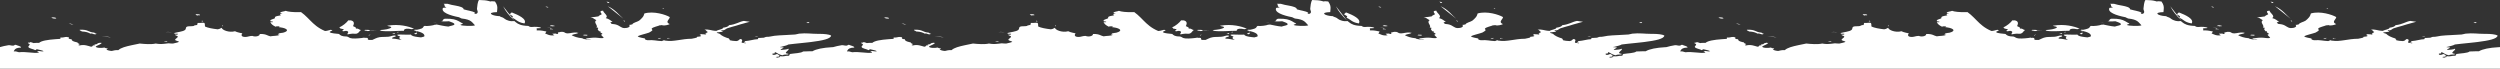 <?xml version="1.0" encoding="UTF-8"?>
<svg width="1600px" height="44px" viewBox="0 0 1600 44" version="1.1" xmlns="http://www.w3.org/2000/svg" xmlns:xlink="http://www.w3.org/1999/xlink">
    <rect x="0" y="0" width="1600" height="44" fill="#333333" stroke="none"/>
    <title>87DF9AB9-9A23-4A1A-8D7E-A39A29F2D0FA</title>
    <g id="Design" stroke="none" stroke-width="1" fill="none" fill-rule="evenodd">
        <g id="Homepage---V3" transform="translate(0, -843)" fill="#FFFFFF" fill-rule="nonzero">
            <g id="Hero" transform="translate(0, 160)">
                <path d="M1109.453,703.357 C1107.533,703.417 1107.917,702.905 1105.189,702.952 L1105.189,702.131 L1103.085,701.996 L1101.782,701.9 C1097.064,701.532 1093.023,700.946 1091.535,699.548 C1091.124,699.54 1090.677,699.545 1090.24,699.548 L1089.724,699.549 C1089.052,699.545 1088.454,699.519 1088.122,699.405 C1087.271,699.631 1086.867,700 1085.559,700.083 L1085.751,699.99 L1085.818,699.946 C1085.897,699.882 1085.864,699.831 1085.559,699.81 L1085.342,699.607 L1085.124,699.81 L1084.852,699.75 C1084.222,699.591 1084.329,699.437 1084.624,699.263 L1085.066,699.026 C1085.306,698.894 1085.524,698.749 1085.549,698.583 C1085.642,698.048 1084.532,697.44 1084.698,696.952 C1085.072,695.881 1087.852,695.726 1088.962,694.917 C1089.844,694.952 1089.367,695.429 1090.238,695.464 C1091.774,695.095 1093.579,694.81 1094.503,694.238 C1093.175,693.774 1092.116,694.548 1090.238,694.369 C1090.436,693.857 1092.023,693.798 1091.1,693.286 C1088.257,692.75 1082.893,694.095 1078.722,693.56 C1078.282,693.609 1077.996,693.708 1077.72,693.809 L1077.512,693.885 C1077.056,694.048 1076.529,694.188 1075.309,694.107 L1075.606,694.674 L1075.708,694.854 C1076.22,695.72 1077.049,696.476 1080.009,696.56 C1080.048,697.09 1079.36,697.388 1078.548,697.647 L1077.862,697.856 C1077.39,697.999 1076.931,698.147 1076.595,698.333 C1075.496,698.321 1075.983,697.798 1074.884,697.786 C1073.535,697.762 1073.462,698.143 1071.896,698.06 C1069.852,697.738 1068.13,697.321 1066.542,696.857 L1066.542,696.835 L1065.626,696.789 C1060.009,696.466 1055.668,695.633 1053.231,694.19 C1050.762,694.298 1049.579,694 1047.255,694.06 C1046.104,692.976 1041.725,692.917 1038.717,692.429 L1038.935,692.226 L1038.291,692.155 C1039.225,691.869 1038.084,691.762 1038.291,691.333 C1035.864,691.464 1034.836,690.595 1032.741,691.06 L1032.533,690.857 L1032.315,690.655 C1032.844,690.214 1030.935,690.548 1031.465,690.107 C1030.61,690.088 1030.273,690.229 1029.981,690.39 L1029.763,690.512 C1030.583,690.571 1030.842,690.81 1031.9,690.786 L1031.693,690.988 L1032.326,691.06 L1032.075,691.372 L1031.845,691.644 C1031.542,691.983 1031.226,692.226 1030.624,692.417 C1029.69,692.298 1029.67,691.905 1028.487,691.869 C1027.398,691.893 1027.636,692.333 1027.636,692.69 C1030.054,692.69 1028.58,693.31 1029.338,693.643 C1031.257,692.952 1031.236,692.179 1034.038,691.607 C1034.598,692.024 1035.957,692.179 1037.876,692.155 L1037.658,692.357 L1037.876,692.56 C1033.654,692.964 1038.976,694.845 1037.876,695.821 C1036.994,695.286 1034.805,695.167 1032.751,695 C1033.042,695.679 1034.38,696.024 1034.888,696.631 C1034.121,696.607 1033.986,696.798 1033.176,696.762 L1032.751,696.69 C1032.73,696.786 1032.637,696.869 1032.544,696.964 L1033.187,697.036 C1034.816,697.512 1036.86,697.857 1037.876,698.536 C1039.147,698.697 1040.511,698.85 1041.926,699 L1046.997,699.524 L1050.581,699.91 L1052.498,700.137 C1059.311,700.979 1065.038,702.118 1065.183,704.25 C1063.705,705.092 1060.75,705.301 1057.797,705.33 L1056.644,705.333 C1052.629,705.31 1049.392,705.964 1044.703,705.464 C1043.946,705.381 1043.105,705 1042.14,704.917 C1037.762,704.548 1032.793,704.548 1028.912,704.095 C1026.92,703.869 1025.686,703.321 1023.787,703.417 C1022.947,703.321 1022.822,703 1022.086,702.869 C1020.706,702.905 1020.28,702.631 1018.672,702.738 C1018.102,702.44 1018.88,702.333 1018.247,701.917 C1015.643,701.833 1013.433,700.94 1010.134,700.69 C1009.905,700.452 1009.916,700.131 1009.283,700.012 C1008.972,699.548 1011.016,699.845 1010.569,699.333 C1009.895,699.179 1009.044,699.702 1008.007,699.607 C1007.654,700.667 1009.283,701.536 1007.156,702.06 C1006.015,701.702 1006.285,700.893 1004.593,700.702 C1002.685,700.726 1001.502,700.988 1000.329,701.25 C1000.63,701.75 999.603,701.833 999.904,702.333 C997.227,703.107 995.132,704.071 993.928,705.321 C993.801,705.42 993.53,705.51 993.23,705.597 L992.503,705.805 L992.33,705.862 C991.983,705.988 991.826,706.12 992.216,706.274 C993.233,706.452 994.634,706.5 995.63,706.679 C996.106,706.859 995.856,706.964 995.521,707.067 L995.277,707.141 C994.914,707.255 994.626,707.388 995.204,707.631 C995.432,707.845 995.65,707.643 995.63,707.5 C997.528,707.726 997.476,708.417 998.618,708.857 C1000.319,709.512 1002.539,709.964 1004.593,710.619 L1005.66,710.96 L1007.05,711.387 C1008.968,711.964 1011.115,712.565 1013.122,713.071 C1012.022,713.31 1010.393,713.381 1009.283,713.619 C1006.212,713.048 1004.386,711.393 999.894,710.893 C999.489,710.071 998.13,709.56 996.055,709.262 C996.006,708.685 995.119,708.372 994.134,708.089 L993.343,707.865 C992.72,707.685 992.137,707.492 991.78,707.226 C988.419,707.31 986.282,708.619 984.103,707.905 C985.556,707.81 984.933,707.107 986.24,706.548 C986.137,706.06 984.082,705.702 984.964,705.321 L985.607,705.393 L984.321,704.714 L984.539,704.917 C983.989,705.107 982.516,705 981.976,705.19 L981.675,704.964 L981.115,704.786 C981.042,704.452 981.779,704.369 981.966,704.107 C982.07,703.571 980.378,703.619 979.403,703.429 C979.508,702.935 978.698,702.738 977.779,702.575 L977.43,702.515 C976.905,702.426 976.377,702.337 975.99,702.202 C969.423,702.19 964.484,700.155 959.348,700.976 L958.705,701.048 L958.487,701.25 C958.052,701.229 957.814,701.145 957.623,701.046 L957.368,700.903 C957.219,700.821 957.053,700.745 956.786,700.702 C953.134,700.845 951.806,701.548 947.822,701.25 L947.51,701.306 L947.214,701.368 C946.402,701.55 945.841,701.813 946.11,702.333 L945.678,702.447 L945.09,702.579 L943.867,702.826 C942.733,703.061 941.706,703.328 941.421,703.833 C943.07,704.667 946.38,705.321 948.673,706.143 C949.046,706.274 950.592,707.262 950.81,707.643 C950.966,707.917 950.094,708.369 950.385,708.726 C950.798,709.222 951.797,709.601 952.903,709.951 L954.643,710.487 L955.084,710.631 L955.292,710.774 C955.987,710.786 956.651,710.833 957.004,710.976 L957.222,710.774 C958.477,710.5 961.008,711.012 961.911,711.595 C959.88,712.415 960.345,713.374 961.006,714.312 L961.434,714.909 C961.717,715.316 961.941,715.712 961.911,716.083 C959.317,717.595 951.733,720.107 945.695,718.393 C945.467,717.56 945.145,716.607 944.419,715.81 C943.786,715.107 943.008,714.262 942.292,713.774 C941.109,712.964 938.235,712.429 938.028,711.464 L937.745,711.388 L937.339,711.266 C936.972,711.16 936.561,711.067 935.891,711.06 C937.167,709.893 935.019,708.964 932.903,709.024 C930.651,709.083 929.967,710.643 927.352,711.333 C926.066,711.679 925.122,711.512 924.364,711.881 C924.499,712.19 924.292,712.405 923.939,712.56 C923.565,713 925.35,712.75 925.215,713.107 C923.908,713.917 923.14,714.893 920.951,715.417 C923.047,716.869 919.488,718.607 919.239,720.179 C917.278,720.114 917.428,719.424 917.823,718.805 L917.914,718.669 L918.235,718.23 C918.35,718.068 918.423,717.94 918.388,717.869 C917.372,717.226 916.697,717.19 916.261,716.512 C914.435,716.298 913.18,715.893 911.136,716.107 C912.147,715.849 912.765,715.47 913.334,715.076 L913.709,714.812 C914.085,714.547 914.473,714.286 914.975,714.06 C912.692,712.702 916.355,710.69 914.975,709.298 C917.091,709.5 915.629,708.524 915.826,708.214 L916.118,707.743 C916.279,707.488 916.465,707.217 916.676,706.988 C916.697,706.964 917.506,707.012 917.527,706.988 C917.724,706.786 917.413,706.524 917.527,706.31 C917.693,706 918.876,705.679 918.803,705.226 C918.793,705.143 917.953,704.821 917.953,704.821 C918.098,704.464 918.406,704.143 918.737,703.833 L919.135,703.466 C919.331,703.284 919.514,703.102 919.654,702.917 C919.201,702.502 918.262,702.518 917.184,702.63 L915.636,702.812 C915.113,702.871 914.594,702.917 914.114,702.917 C911.8,702.917 910.099,702.548 908.138,702.369 L908.38,702.234 L908.586,702.128 C909.275,701.798 909.676,701.865 911.551,701.964 C910.337,701.31 906.218,701.952 906.001,702.512 C902.66,702.81 900.855,703.595 899.174,704.417 C899.423,704.711 900.006,704.9 900.668,705.065 L901.619,705.286 C902.435,705.476 903.192,705.683 903.448,706.048 L902.805,705.976 L902.598,706.179 C899.62,706.31 898.842,705.738 896.622,705.631 C894.671,705.643 894.982,706.381 893.634,706.583 C891.704,706.869 890.978,706.083 890.646,706.31 C889.691,706.048 891.382,705.464 889.795,705.226 C889.625,705.241 889.516,705.276 889.428,705.317 L889.267,705.404 C889.083,705.504 888.858,705.59 888.083,705.5 L887.44,705.429 L886.797,705.5 C887.014,705.071 887.544,704.75 888.073,704.417 C885.043,703.952 883.404,705.107 882.097,705.643 C882.605,705.988 882.709,706.44 882.948,706.869 C882.47,706.932 882.05,707.013 881.64,707.097 L881.028,707.225 L880.637,707.303 C879.71,707.478 878.651,707.613 876.972,707.548 C876.152,707.738 877.407,708.274 876.546,708.774 C877.034,709.071 879.358,708.774 879.534,709.179 C878.704,709.81 875.924,709.976 873.558,709.726 C872.106,709.714 871.971,710.119 871.421,710.405 C866.701,710.531 864.864,711.582 863.403,712.749 L862.926,713.142 L862.457,713.536 L861.814,713.464 L861.171,713.536 L861.171,713.405 C857.799,713.536 856.336,714.893 855.62,715.44 C854.863,716.012 853.389,716.155 853.057,716.667 L852.54,716.684 L852.195,716.705 C847.798,717.022 844.581,719.071 851.345,719.25 L851.389,719.757 L851.5,720.87 C851.66,722.55 851.632,723.841 850.069,726.048 C849.094,726.119 847.891,726.321 847.081,726.048 L846.626,726.185 L846.005,726.358 C844.391,726.779 843.015,726.902 839.829,727 C838.875,725.762 838.75,723.083 838.553,721.56 C838.509,721.216 838.601,720.869 838.715,720.525 L838.853,720.116 L838.922,719.893 C839.098,719.263 839.091,718.666 838.128,718.155 C835.835,718.048 837.443,718.69 837.277,718.833 C836.568,719.426 835.182,719.794 833.68,720.131 L832.334,720.425 C831.522,720.604 830.724,720.79 830.025,721.012 C829.91,722.3 827.578,722.879 824.989,723.379 L823.052,723.744 L822.162,723.921 C821.288,724.103 820.468,724.303 819.785,724.548 L817.222,724.548 C817.667,724.263 817.758,723.972 817.782,723.691 L817.793,723.442 C817.807,723.032 817.862,722.656 818.924,722.369 C818.882,722.024 817.336,722.155 816.787,721.964 C815.251,719.214 820.957,717.119 827.027,715.976 L827.563,715.689 C827.922,715.499 828.296,715.313 828.739,715.155 C835.026,714.5 835.327,712.667 837.277,710.798 C836.219,710.167 828.687,710.333 827.888,711.071 C828.199,711.429 829.288,711.536 829.6,711.893 C829.109,712.115 828.675,712.355 828.258,712.601 L827.156,713.258 L826.727,713.5 C825.071,714.4 822.931,715.144 818.083,715.024 C816.071,714.667 817.575,713.595 815.521,713.524 C816.209,713.27 817.177,713.249 818.238,713.287 L819.93,713.367 L820.646,713.393 C820.816,713.322 821.001,713.252 821.193,713.181 L822.128,712.838 C823.267,712.414 824.317,711.945 824.059,711.345 C823.769,710.667 821.486,710.488 820.221,709.988 C817.181,710.286 815.075,710.881 812.543,711.345 L812.336,711.143 L811.693,711.214 C810.531,710.679 807.013,710.179 804.866,710.405 C804.119,710.143 804.42,709.369 803.164,708.774 C802.365,708.405 801.224,708.226 800.176,707.964 L798.465,707.964 L798.682,707.714 L798.039,707.56 L798.871,707.378 C802.511,706.558 805.3,705.566 804.866,703.75 C804.513,703.405 803.372,703.321 802.729,703.071 L801.578,703.198 L800.765,703.295 C798.542,703.576 796.666,703.966 796.327,704.845 C792.717,704.69 789.656,705.012 787.789,704.845 C786.896,704.274 788.868,703.964 789.501,703.488 C788.193,702.845 788.951,701.964 790.351,701.452 C788.204,701.679 787.073,702.226 784.375,702.274 C783.914,702.772 784.547,703.037 785.248,703.259 L785.97,703.485 L786.145,703.55 C786.611,703.736 786.796,703.951 786.087,704.31 C784.189,704.31 783.753,703.726 781.813,703.488 C780.225,703.298 777.684,703.452 776.262,703.214 C774,702.845 772.994,701.976 771.573,701.452 L769.435,701.452 C767.526,701.821 770.089,702.798 767.309,702.81 L766.665,702.738 L766.458,702.94 C764.839,702.607 760.876,702.202 758.77,702.393 C756.571,702.595 756.747,703.25 755.357,703.619 C751.954,703.619 751.061,704.429 750.242,705.25 L749.661,705.326 C749.561,705.337 749.461,705.349 749.36,705.36 L747.386,705.571 L746.878,705.633 C745.631,705.796 744.588,706.023 744.266,706.476 C744.328,707.048 745.926,707.131 745.978,707.702 L745.335,707.774 L745.117,707.976 C743.768,707.726 743.083,707.262 741.278,707.155 C736.784,709.043 734.17,711.527 731.673,714.048 L730.738,714.994 L729.857,715.874 C728.67,717.044 727.415,718.192 725.913,719.262 L725.018,719.232 C720.762,719.122 717.554,719.492 716.098,720.071 C715.143,719.607 712.851,719.56 712.685,718.845 C712.38,718.627 712.658,718.591 713.032,718.586 L713.556,718.582 C713.819,718.575 714.016,718.548 713.961,718.44 C712.56,718.476 712.114,717.5 713.11,717.214 C712.93,717.171 712.74,717.131 712.545,717.092 L711.038,716.807 L710.724,716.739 C709.653,716.493 708.875,716.154 709.271,715.44 C708.638,714.738 706.128,714.631 706.283,713.679 C705.972,713.167 707.912,713.381 707.995,713 C707.954,712.488 706.325,712.988 706.283,712.726 C707.124,711.393 707.746,710.833 709.697,709.869 L709.786,709.954 C709.946,710.098 710.213,710.213 711.834,710.143 C713.11,710.048 711.429,709.845 711.834,709.595 L712.328,709.541 L712.807,709.479 C717.331,708.835 718.572,707.129 714.397,706.06 C713.867,705.917 712.394,705.881 711.886,705.667 C711.969,705.667 711.201,705.06 711.014,705.071 C711.201,704.952 712.156,704.643 712.259,704.702 C710.869,703.929 708.172,704.131 706.283,703.75 C705.774,703.866 705.362,704.013 704.979,704.17 L704.194,704.505 C703.184,704.935 702.046,705.323 699.457,705.25 C699.882,704.131 696.967,703.095 694.767,704.024 C692.754,703.988 692.246,703.476 690.503,703.345 C687.266,703.286 687.66,704.881 688.376,705.655 L686.953,705.962 L686.262,706.122 C685.245,706.369 684.328,706.648 683.687,707.012 C679.807,705.952 675.439,707.786 675.159,709.19 C674.214,708.929 674.318,708.512 672.596,708.238 C669.245,708.619 666.34,709.155 664.493,710.012 C664.275,711.012 664.566,711.643 664.068,712.321 C662.916,712.655 661.702,712.167 659.804,712.321 C659.565,712 659.731,711.548 659.378,710.964 L658.528,710.964 L658.32,710.762 L657.677,710.833 L657.677,710.56 C657.148,710.19 655.374,710.214 653.838,710.155 C651.576,709.857 652.728,708.738 651.701,707.845 C651.056,707.281 649.805,706.947 648.382,706.65 L646.772,706.329 C645.98,706.172 645.184,706.004 644.449,705.798 L645.092,705.643 L644.885,705.393 L647.011,705.393 C647.343,704.917 646.773,704.738 645.31,704.845 C645.206,704.274 646.545,704.155 647.011,703.762 C647.271,702.798 645.611,702.524 645.31,701.452 C645.673,700.893 647.406,700.762 647.872,700.226 C647.011,699.738 645.351,699.5 644.034,699.143 C643.373,699.109 642.891,699.129 642.458,699.165 L641.692,699.238 C641.489,699.257 641.278,699.275 641.046,699.286 L639.728,699.115 L638.75,698.999 C636.576,698.759 635.088,698.744 632.933,699.143 C630.173,698.476 625.743,698.821 622.693,699.143 C622.228,699.041 621.757,698.94 621.283,698.841 L618.418,698.253 L617.594,698.08 C613.909,697.296 610.527,696.415 609.039,694.929 C606.767,695.012 605.999,694.619 604.775,694.381 C603.146,694.5 602.192,694.833 601.362,695.202 L601.657,695.424 C601.898,695.607 602.116,695.794 602.212,696.024 C601.376,696.032 600.951,696.169 600.596,696.33 L600.297,696.474 C600.228,696.507 600.159,696.54 600.086,696.571 C598.135,696.095 594.473,696.31 594.535,697.25 C595.687,698.06 597.834,698.548 598.374,699.56 L597.768,699.493 L598.112,699.65 C598.254,699.719 598.323,699.764 598.374,699.821 L597.757,699.49 L597.73,699.488 L597.513,699.69 C596.288,699.536 595.78,699.333 595.375,698.869 C595.147,698.595 593.975,698.643 593.674,698.464 C593.383,698.286 594.338,698.179 594.099,698.06 C593.881,697.952 592.948,697.988 592.823,697.917 C592.377,697.69 592.73,697.19 591.537,697.107 C589.742,697.56 587.335,698.69 584.285,697.917 C583.131,698.031 583.383,698.242 583.756,698.43 L584.159,698.624 C584.244,698.669 584.298,698.708 584.285,698.738 C584.119,699.119 582.469,699.298 582.998,699.821 L582.17,700.006 L581.766,700.101 C580.24,700.475 578.995,700.941 579.159,701.857 C577.08,701.964 577.077,702.51 577.298,702.946 L577.35,703.041 L577.458,703.214 L576.701,703.167 L577.458,703.357 C577.167,703.333 576.908,703.25 576.701,703.167 L576.182,703.357 C574.262,703.417 574.646,702.905 571.918,702.952 L571.918,702.131 L569.814,701.996 L568.511,701.9 C563.793,701.532 559.752,700.946 558.264,699.548 C557.853,699.54 557.405,699.545 556.969,699.548 L556.453,699.549 C555.781,699.545 555.183,699.519 554.851,699.405 C554,699.631 553.596,700 552.288,700.083 L552.479,699.99 L552.547,699.946 C552.626,699.882 552.593,699.831 552.288,699.81 L552.07,699.607 L551.853,699.81 L551.581,699.75 C550.951,699.591 551.058,699.437 551.353,699.263 L551.795,699.026 C552.035,698.894 552.253,698.749 552.278,698.583 C552.371,698.048 551.261,697.44 551.427,696.952 C551.801,695.881 554.581,695.726 555.691,694.917 C556.573,694.952 556.096,695.429 556.967,695.464 C558.503,695.095 560.308,694.81 561.232,694.238 C559.904,693.774 558.845,694.548 556.967,694.369 C557.165,693.857 558.752,693.798 557.829,693.286 C554.986,692.75 549.622,694.095 545.451,693.56 C545.011,693.609 544.725,693.708 544.449,693.809 L544.241,693.885 C543.785,694.048 543.258,694.188 542.038,694.107 L542.335,694.674 L542.437,694.854 C542.948,695.72 543.778,696.476 546.738,696.56 C546.777,697.09 546.089,697.388 545.277,697.647 L544.591,697.856 C544.119,697.999 543.66,698.147 543.324,698.333 C542.225,698.321 542.712,697.798 541.613,697.786 C540.264,697.762 540.191,698.143 538.625,698.06 C536.581,697.738 534.858,697.321 533.271,696.857 L533.271,696.835 L532.355,696.789 C526.737,696.466 522.397,695.633 519.96,694.19 C517.491,694.298 516.308,694 513.984,694.06 C512.832,692.976 508.454,692.917 505.446,692.429 L505.663,692.226 L505.02,692.155 C505.954,691.869 504.813,691.762 505.02,691.333 C502.592,691.464 501.565,690.595 499.47,691.06 L499.262,690.857 L499.044,690.655 C499.573,690.214 497.664,690.548 498.193,690.107 C497.339,690.088 497.002,690.229 496.71,690.39 L496.492,690.512 C497.312,690.571 497.571,690.81 498.629,690.786 L498.422,690.988 L499.055,691.06 L498.804,691.372 L498.574,691.644 C498.271,691.983 497.955,692.226 497.353,692.417 C496.419,692.298 496.399,691.905 495.216,691.869 C494.126,691.893 494.365,692.333 494.365,692.69 C496.782,692.69 495.309,693.31 496.067,693.643 C497.986,692.952 497.965,692.179 500.766,691.607 C501.327,692.024 502.686,692.179 504.605,692.155 L504.387,692.357 L504.605,692.56 C500.383,692.964 505.705,694.845 504.605,695.821 C503.723,695.286 501.534,695.167 499.48,695 C499.77,695.679 501.109,696.024 501.617,696.631 C500.849,696.607 500.715,696.798 499.905,696.762 L499.48,696.69 C499.459,696.786 499.366,696.869 499.272,696.964 L499.916,697.036 C501.545,697.512 503.588,697.857 504.605,698.536 C505.876,698.697 507.239,698.85 508.655,699 L513.726,699.524 L517.31,699.91 L519.227,700.137 C526.04,700.979 531.767,702.118 531.912,704.25 C530.434,705.092 527.479,705.301 524.526,705.33 L523.373,705.333 C519.358,705.31 516.121,705.964 511.432,705.464 C510.675,705.381 509.834,705 508.869,704.917 C504.491,704.548 499.521,704.548 495.641,704.095 C493.649,703.869 492.415,703.321 490.516,703.417 C489.676,703.321 489.551,703 488.815,702.869 C487.435,702.905 487.009,702.631 485.401,702.738 C484.831,702.44 485.609,702.333 484.976,701.917 C482.372,701.833 480.162,700.94 476.863,700.69 C476.634,700.452 476.645,700.131 476.012,700.012 C475.701,699.548 477.744,699.845 477.298,699.333 C476.624,699.179 475.773,699.702 474.736,699.607 C474.383,700.667 476.012,701.536 473.885,702.06 C472.744,701.702 473.014,700.893 471.322,700.702 C469.413,700.726 468.231,700.988 467.058,701.25 C467.359,701.75 466.332,701.833 466.633,702.333 C463.956,703.107 461.86,704.071 460.657,705.321 C460.53,705.42 460.259,705.51 459.959,705.597 L459.232,705.805 L459.059,705.862 C458.712,705.988 458.555,706.12 458.945,706.274 C459.962,706.452 461.362,706.5 462.358,706.679 C462.835,706.859 462.585,706.964 462.25,707.067 L462.006,707.141 C461.643,707.255 461.355,707.388 461.933,707.631 C462.161,707.845 462.379,707.643 462.358,707.5 C464.257,707.726 464.205,708.417 465.346,708.857 C467.048,709.512 469.268,709.964 471.322,710.619 L472.389,710.96 L473.779,711.387 C475.697,711.964 477.844,712.565 479.851,713.071 C478.751,713.31 477.122,713.381 476.012,713.619 C472.941,713.048 471.115,711.393 466.623,710.893 C466.218,710.071 464.859,709.56 462.784,709.262 C462.735,708.685 461.848,708.372 460.863,708.089 L460.072,707.865 C459.449,707.685 458.866,707.492 458.509,707.226 C455.148,707.31 453.011,708.619 450.832,707.905 C452.284,707.81 451.662,707.107 452.969,706.548 C452.865,706.06 450.811,705.702 451.693,705.321 L452.336,705.393 L451.05,704.714 L451.268,704.917 C450.718,705.107 449.245,705 448.705,705.19 L448.404,704.964 L447.844,704.786 C447.771,704.452 448.508,704.369 448.695,704.107 C448.798,703.571 447.107,703.619 446.132,703.429 C446.237,702.935 445.427,702.738 444.508,702.575 L444.159,702.515 C443.634,702.426 443.106,702.337 442.719,702.202 C436.151,702.19 431.213,700.155 426.077,700.976 L425.434,701.048 L425.216,701.25 C424.781,701.229 424.543,701.145 424.352,701.046 L424.097,700.903 C423.948,700.821 423.782,700.745 423.515,700.702 C419.863,700.845 418.535,701.548 414.551,701.25 L414.239,701.306 L413.943,701.368 C413.131,701.55 412.57,701.813 412.839,702.333 L412.407,702.447 L411.819,702.579 L410.596,702.826 C409.462,703.061 408.435,703.328 408.15,703.833 C409.799,704.667 413.109,705.321 415.402,706.143 C415.775,706.274 417.321,707.262 417.539,707.643 C417.694,707.917 416.823,708.369 417.113,708.726 C417.527,709.222 418.526,709.601 419.632,709.951 L421.372,710.487 L421.813,710.631 L422.021,710.774 C422.716,710.786 423.38,710.833 423.733,710.976 L423.951,710.774 C425.206,710.5 427.737,711.012 428.64,711.595 C426.609,712.415 427.074,713.374 427.735,714.312 L428.163,714.909 C428.446,715.316 428.67,715.712 428.64,716.083 C426.046,717.595 418.462,720.107 412.424,718.393 C412.196,717.56 411.874,716.607 411.148,715.81 C410.515,715.107 409.737,714.262 409.021,713.774 C407.838,712.964 404.964,712.429 404.757,711.464 L404.474,711.388 L404.068,711.266 C403.701,711.16 403.29,711.067 402.62,711.06 C403.896,709.893 401.748,708.964 399.632,709.024 C397.38,709.083 396.696,710.643 394.081,711.333 C392.795,711.679 391.85,711.512 391.093,711.881 C391.228,712.19 391.021,712.405 390.668,712.56 C390.294,713 392.079,712.75 391.944,713.107 C390.637,713.917 389.869,714.893 387.68,715.417 C389.776,716.869 386.217,718.607 385.968,720.179 C384.007,720.114 384.156,719.424 384.552,718.805 L384.643,718.669 L384.964,718.23 C385.079,718.068 385.152,717.94 385.117,717.869 C384.1,717.226 383.426,717.19 382.99,716.512 C381.164,716.298 379.909,715.893 377.865,716.107 C378.876,715.849 379.494,715.47 380.063,715.076 L380.438,714.812 C380.814,714.547 381.202,714.286 381.704,714.06 C379.421,712.702 383.084,710.69 381.704,709.298 C383.82,709.5 382.357,708.524 382.555,708.214 L382.847,707.743 C383.008,707.488 383.194,707.217 383.405,706.988 C383.426,706.964 384.235,707.012 384.256,706.988 C384.453,706.786 384.142,706.524 384.256,706.31 C384.422,706 385.605,705.679 385.532,705.226 C385.522,705.143 384.681,704.821 384.681,704.821 C384.827,704.464 385.135,704.143 385.466,703.833 L385.864,703.466 C386.06,703.284 386.243,703.102 386.383,702.917 C385.93,702.502 384.991,702.518 383.913,702.63 L382.365,702.812 C381.842,702.871 381.323,702.917 380.843,702.917 C378.529,702.917 376.828,702.548 374.867,702.369 L375.109,702.234 L375.315,702.128 C376.004,701.798 376.404,701.865 378.28,701.964 C377.066,701.31 372.947,701.952 372.73,702.512 C369.389,702.81 367.584,703.595 365.903,704.417 C366.152,704.711 366.735,704.9 367.397,705.065 L368.348,705.286 C369.164,705.476 369.921,705.683 370.177,706.048 L369.534,705.976 L369.327,706.179 C366.349,706.31 365.571,705.738 363.351,705.631 C361.4,705.643 361.711,706.381 360.363,706.583 C358.433,706.869 357.707,706.083 357.375,706.31 C356.42,706.048 358.111,705.464 356.524,705.226 C356.354,705.241 356.245,705.276 356.157,705.317 L355.996,705.404 C355.812,705.504 355.587,705.59 354.812,705.5 L354.169,705.429 L353.526,705.5 C353.743,705.071 354.273,704.75 354.802,704.417 C351.772,703.952 350.133,705.107 348.826,705.643 C349.334,705.988 349.438,706.44 349.676,706.869 C349.199,706.932 348.779,707.013 348.369,707.097 L347.756,707.225 L347.366,707.303 C346.439,707.478 345.38,707.613 343.7,707.548 C342.881,707.738 344.136,708.274 343.275,708.774 C343.763,709.071 346.087,708.774 346.263,709.179 C345.433,709.81 342.653,709.976 340.287,709.726 C338.835,709.714 338.7,710.119 338.15,710.405 C333.43,710.531 331.593,711.582 330.132,712.749 L329.655,713.142 L329.186,713.536 L328.543,713.464 L327.899,713.536 L327.899,713.405 C324.528,713.536 323.065,714.893 322.349,715.44 C321.592,716.012 320.118,716.155 319.786,716.667 L319.269,716.684 L318.924,716.705 C314.527,717.022 311.31,719.071 318.074,719.25 L318.118,719.757 L318.229,720.87 C318.389,722.55 318.361,723.841 316.798,726.048 C315.823,726.119 314.62,726.321 313.81,726.048 L313.355,726.185 L312.734,726.358 C311.12,726.779 309.744,726.902 306.558,727 C305.604,725.762 305.479,723.083 305.282,721.56 C305.238,721.216 305.33,720.869 305.444,720.525 L305.582,720.116 L305.651,719.893 C305.827,719.263 305.82,718.666 304.857,718.155 C302.564,718.048 304.172,718.69 304.006,718.833 C303.297,719.426 301.911,719.794 300.409,720.131 L299.063,720.425 C298.251,720.604 297.453,720.79 296.754,721.012 C296.639,722.3 294.307,722.879 291.718,723.379 L289.781,723.744 L288.891,723.921 C288.016,724.103 287.197,724.303 286.514,724.548 L283.951,724.548 C284.396,724.263 284.487,723.972 284.511,723.691 L284.522,723.442 C284.536,723.032 284.591,722.656 285.653,722.369 C285.611,722.024 284.065,722.155 283.516,721.964 C281.98,719.214 287.686,717.119 293.756,715.976 L294.292,715.689 C294.651,715.499 295.025,715.313 295.467,715.155 C301.755,714.5 302.056,712.667 304.006,710.798 C302.948,710.167 295.416,710.333 294.617,711.071 C294.928,711.429 296.017,711.536 296.329,711.893 C295.837,712.115 295.404,712.355 294.987,712.601 L293.885,713.258 L293.456,713.5 C291.8,714.4 289.659,715.144 284.812,715.024 C282.8,714.667 284.304,713.595 282.25,713.524 C282.938,713.27 283.906,713.249 284.967,713.287 L286.659,713.367 L287.375,713.393 C287.545,713.322 287.73,713.252 287.922,713.181 L288.856,712.838 C289.996,712.414 291.046,711.945 290.788,711.345 C290.498,710.667 288.215,710.488 286.95,709.988 C283.91,710.286 281.804,710.881 279.272,711.345 L279.065,711.143 L278.421,711.214 C277.259,710.679 273.742,710.179 271.595,710.405 C270.848,710.143 271.149,709.369 269.893,708.774 C269.094,708.405 267.953,708.226 266.905,707.964 L265.193,707.964 L265.411,707.714 L264.768,707.56 L265.6,707.378 C269.24,706.558 272.029,705.566 271.595,703.75 C271.242,703.405 270.101,703.321 269.458,703.071 L268.307,703.198 L267.494,703.295 C265.271,703.576 263.395,703.966 263.056,704.845 C259.446,704.69 256.385,705.012 254.518,704.845 C253.625,704.274 255.597,703.964 256.229,703.488 C254.922,702.845 255.68,701.964 257.08,701.452 C254.933,701.679 253.802,702.226 251.104,702.274 C250.643,702.772 251.276,703.037 251.977,703.259 L252.699,703.485 L252.874,703.55 C253.34,703.736 253.524,703.951 252.816,704.31 C250.918,704.31 250.482,703.726 248.542,703.488 C246.954,703.298 244.412,703.452 242.991,703.214 C240.729,702.845 239.723,701.976 238.302,701.452 L236.164,701.452 C234.255,701.821 236.818,702.798 234.038,702.81 L233.394,702.738 L233.187,702.94 C231.568,702.607 227.605,702.202 225.499,702.393 C223.299,702.595 223.476,703.25 222.086,703.619 C218.683,703.619 217.79,704.429 216.971,705.25 L216.39,705.326 C216.29,705.337 216.19,705.349 216.089,705.36 L214.115,705.571 L213.607,705.633 C212.36,705.796 211.317,706.023 210.995,706.476 C211.057,707.048 212.655,707.131 212.707,707.702 L212.063,707.774 L211.846,707.976 C210.497,707.726 209.812,707.262 208.007,707.155 C203.513,709.043 200.899,711.527 198.402,714.048 L197.467,714.994 L196.586,715.874 C195.399,717.044 194.144,718.192 192.642,719.262 L191.746,719.232 C187.491,719.122 184.283,719.492 182.827,720.071 C181.872,719.607 179.58,719.56 179.414,718.845 C179.109,718.627 179.387,718.591 179.761,718.586 L180.285,718.582 C180.548,718.575 180.745,718.548 180.69,718.44 C179.289,718.476 178.843,717.5 179.839,717.214 C179.659,717.171 179.469,717.131 179.274,717.092 L177.767,716.807 L177.453,716.739 C176.382,716.493 175.604,716.154 176,715.44 C175.367,714.738 172.857,714.631 173.012,713.679 C172.701,713.167 174.641,713.381 174.724,713 C174.683,712.488 173.054,712.988 173.012,712.726 C173.853,711.393 174.475,710.833 176.426,709.869 L176.514,709.954 C176.675,710.098 176.942,710.213 178.563,710.143 C179.839,710.048 178.158,709.845 178.563,709.595 L179.057,709.541 L179.536,709.479 C184.06,708.835 185.301,707.129 181.125,706.06 C180.596,705.917 179.123,705.881 178.615,705.667 C178.698,705.667 177.93,705.06 177.743,705.071 C177.93,704.952 178.884,704.643 178.988,704.702 C177.598,703.929 174.9,704.131 173.012,703.75 C172.503,703.866 172.091,704.013 171.708,704.17 L170.923,704.505 C169.913,704.935 168.775,705.323 166.186,705.25 C166.611,704.131 163.696,703.095 161.496,704.024 C159.483,703.988 158.975,703.476 157.232,703.345 C153.995,703.286 154.389,704.881 155.105,705.655 L153.682,705.962 L152.991,706.122 C151.974,706.369 151.057,706.648 150.416,707.012 C146.535,705.952 142.168,707.786 141.887,709.19 C140.943,708.929 141.047,708.512 139.325,708.238 C135.974,708.619 133.069,709.155 131.222,710.012 C131.004,711.012 131.295,711.643 130.797,712.321 C129.645,712.655 128.431,712.167 126.533,712.321 C126.294,712 126.46,711.548 126.107,710.964 L125.256,710.964 L125.049,710.762 L124.406,710.833 L124.406,710.56 C123.877,710.19 122.102,710.214 120.567,710.155 C118.305,709.857 119.457,708.738 118.43,707.845 C117.785,707.281 116.534,706.947 115.111,706.65 L113.501,706.329 C112.709,706.172 111.913,706.004 111.178,705.798 L111.821,705.643 L111.613,705.393 L113.74,705.393 C114.072,704.917 113.502,704.738 112.039,704.845 C111.935,704.274 113.273,704.155 113.74,703.762 C114,702.798 112.34,702.524 112.039,701.452 C112.402,700.893 114.135,700.762 114.601,700.226 C113.74,699.738 112.08,699.5 110.763,699.143 C110.102,699.109 109.62,699.129 109.186,699.165 L108.421,699.238 C108.218,699.257 108.007,699.275 107.775,699.286 L106.457,699.115 L105.479,698.999 C103.305,698.759 101.817,698.744 99.662,699.143 C96.902,698.476 92.472,698.821 89.421,699.143 C88.957,699.041 88.486,698.94 88.012,698.841 L85.146,698.253 L84.323,698.08 C80.638,697.296 77.256,696.415 75.768,694.929 C73.496,695.012 72.728,694.619 71.504,694.381 C69.875,694.5 68.921,694.833 68.091,695.202 L68.385,695.424 C68.627,695.607 68.845,695.794 68.941,696.024 C68.104,696.032 67.68,696.169 67.325,696.33 L67.026,696.474 C66.957,696.507 66.888,696.54 66.815,696.571 C64.864,696.095 61.202,696.31 61.264,697.25 C62.416,698.06 64.563,698.548 65.103,699.56 L64.497,699.493 L64.841,699.65 C64.983,699.719 65.052,699.764 65.103,699.821 L64.486,699.49 L64.459,699.488 L64.242,699.69 C63.017,699.536 62.509,699.333 62.104,698.869 C61.876,698.595 60.704,698.643 60.403,698.464 C60.112,698.286 61.067,698.179 60.828,698.06 C60.61,697.952 59.677,697.988 59.552,697.917 C59.106,697.69 59.459,697.19 58.266,697.107 C56.471,697.56 54.064,698.69 51.014,697.917 C49.86,698.031 50.112,698.242 50.485,698.43 L50.888,698.624 C50.973,698.669 51.026,698.708 51.014,698.738 C50.848,699.119 49.198,699.298 49.727,699.821 L48.899,700.006 L48.495,700.101 C46.969,700.475 45.724,700.941 45.888,701.857 C43.809,701.964 43.806,702.51 44.027,702.946 L44.079,703.041 L44.187,703.214 L43.429,703.167 L44.187,703.357 C43.896,703.333 43.637,703.25 43.429,703.167 L42.911,703.357 C40.991,703.417 41.375,702.905 38.647,702.952 L38.647,702.131 L36.542,701.996 L35.24,701.9 C30.521,701.532 26.481,700.946 24.993,699.548 C24.582,699.54 24.134,699.545 23.698,699.548 L23.182,699.549 C22.509,699.545 21.912,699.519 21.58,699.405 C20.729,699.631 20.324,700 19.017,700.083 L19.208,699.99 L19.276,699.946 C19.355,699.882 19.322,699.831 19.017,699.81 L18.799,699.607 L18.581,699.81 L18.31,699.75 C17.68,699.591 17.787,699.437 18.082,699.263 L18.524,699.026 C18.764,698.894 18.982,698.749 19.007,698.583 C19.1,698.048 17.99,697.44 18.156,696.952 C18.53,695.881 21.31,695.726 22.42,694.917 C23.302,694.952 22.825,695.429 23.696,695.464 C25.232,695.095 27.037,694.81 27.96,694.238 C26.632,693.774 25.574,694.548 23.696,694.369 C23.893,693.857 25.481,693.798 24.557,693.286 C21.715,692.75 16.351,694.095 12.18,693.56 C11.74,693.609 11.454,693.708 11.178,693.809 L10.97,693.885 C10.514,694.048 9.987,694.188 8.767,694.107 L9.064,694.674 L9.166,694.854 C9.677,695.72 10.506,696.476 13.467,696.56 C13.506,697.09 12.818,697.388 12.005,697.647 L11.32,697.856 C10.847,697.999 10.388,698.147 10.053,698.333 C8.954,698.321 9.441,697.798 8.341,697.786 C6.993,697.762 6.92,698.143 5.353,698.06 C3.31,697.738 1.587,697.321 0,696.857 L0,683 L1600,683 L1600,696.845 L1598.897,696.789 C1593.28,696.466 1588.939,695.633 1586.502,694.19 C1584.033,694.298 1582.85,694 1580.526,694.06 C1579.375,692.976 1574.996,692.917 1571.988,692.429 L1572.206,692.226 L1571.562,692.155 C1572.496,691.869 1571.355,691.762 1571.562,691.333 C1569.135,691.464 1568.107,690.595 1566.012,691.06 L1565.804,690.857 L1565.586,690.655 C1566.116,690.214 1564.207,690.548 1564.736,690.107 C1563.881,690.088 1563.544,690.229 1563.252,690.39 L1563.034,690.512 C1563.854,690.571 1564.113,690.81 1565.171,690.786 L1564.964,690.988 L1565.597,691.06 L1565.346,691.372 L1565.116,691.644 C1564.813,691.983 1564.497,692.226 1563.895,692.417 C1562.962,692.298 1562.941,691.905 1561.758,691.869 C1560.669,691.893 1560.907,692.333 1560.907,692.69 C1563.325,692.69 1561.851,693.31 1562.609,693.643 C1564.528,692.952 1564.507,692.179 1567.309,691.607 C1567.869,692.024 1569.228,692.179 1571.147,692.155 L1570.929,692.357 L1571.147,692.56 C1566.925,692.964 1572.247,694.845 1571.147,695.821 C1570.265,695.286 1568.076,695.167 1566.022,695 C1566.313,695.679 1567.651,696.024 1568.159,696.631 C1567.392,696.607 1567.257,696.798 1566.447,696.762 L1566.022,696.69 C1566.001,696.786 1565.908,696.869 1565.815,696.964 L1566.458,697.036 C1568.087,697.512 1570.131,697.857 1571.147,698.536 C1572.418,698.697 1573.782,698.85 1575.197,699 L1580.269,699.524 L1583.852,699.91 L1585.769,700.137 C1592.582,700.979 1598.309,702.118 1598.454,704.25 C1596.977,705.092 1594.021,705.301 1591.068,705.33 L1589.916,705.333 C1585.9,705.31 1582.664,705.964 1577.974,705.464 C1577.217,705.381 1576.376,705 1575.411,704.917 C1571.033,704.548 1566.064,704.548 1562.183,704.095 C1560.191,703.869 1558.957,703.321 1557.058,703.417 C1556.218,703.321 1556.093,703 1555.357,702.869 C1553.977,702.905 1553.551,702.631 1551.943,702.738 C1551.373,702.44 1552.151,702.333 1551.518,701.917 C1548.914,701.833 1546.704,700.94 1543.405,700.69 C1543.177,700.452 1543.187,700.131 1542.554,700.012 C1542.243,699.548 1544.287,699.845 1543.841,699.333 C1543.166,699.179 1542.315,699.702 1541.278,699.607 C1540.925,700.667 1542.554,701.536 1540.427,702.06 C1539.286,701.702 1539.556,700.893 1537.865,700.702 C1535.956,700.726 1534.773,700.988 1533.6,701.25 C1533.901,701.75 1532.874,701.833 1533.175,702.333 C1530.498,703.107 1528.403,704.071 1527.199,705.321 C1527.072,705.42 1526.801,705.51 1526.501,705.597 L1525.774,705.805 L1525.601,705.862 C1525.254,705.988 1525.097,706.12 1525.487,706.274 C1526.504,706.452 1527.905,706.5 1528.901,706.679 C1529.377,706.859 1529.127,706.964 1528.792,707.067 L1528.549,707.141 C1528.185,707.255 1527.897,707.388 1528.475,707.631 C1528.704,707.845 1528.921,707.643 1528.901,707.5 C1530.799,707.726 1530.747,708.417 1531.889,708.857 C1533.59,709.512 1535.81,709.964 1537.865,710.619 L1538.932,710.96 L1540.321,711.387 C1542.239,711.964 1544.387,712.565 1546.393,713.071 C1545.293,713.31 1543.664,713.381 1542.554,713.619 C1539.483,713.048 1537.657,711.393 1533.165,710.893 C1532.76,710.071 1531.401,709.56 1529.326,709.262 C1529.277,708.685 1528.39,708.372 1527.405,708.089 L1526.614,707.865 C1525.991,707.685 1525.408,707.492 1525.052,707.226 C1521.69,707.31 1519.553,708.619 1517.374,707.905 C1518.827,707.81 1518.204,707.107 1519.511,706.548 C1519.408,706.06 1517.353,705.702 1518.235,705.321 L1518.878,705.393 L1517.592,704.714 L1517.81,704.917 C1517.26,705.107 1515.787,705 1515.247,705.19 L1514.946,704.964 L1514.386,704.786 C1514.313,704.452 1515.05,704.369 1515.237,704.107 C1515.341,703.571 1513.65,703.619 1512.674,703.429 C1512.779,702.935 1511.969,702.738 1511.05,702.575 L1510.701,702.515 C1510.176,702.426 1509.648,702.337 1509.261,702.202 C1502.694,702.19 1497.755,700.155 1492.62,700.976 L1491.976,701.048 L1491.758,701.25 C1491.323,701.229 1491.086,701.145 1490.894,701.046 L1490.639,700.903 C1490.49,700.821 1490.324,700.745 1490.057,700.702 C1486.405,700.845 1485.077,701.548 1481.093,701.25 L1480.782,701.306 L1480.485,701.368 C1479.673,701.55 1479.112,701.813 1479.381,702.333 L1478.949,702.447 L1478.361,702.579 L1477.138,702.826 C1476.004,703.061 1474.977,703.328 1474.692,703.833 C1476.341,704.667 1479.651,705.321 1481.944,706.143 C1482.317,706.274 1483.863,707.262 1484.081,707.643 C1484.237,707.917 1483.365,708.369 1483.656,708.726 C1484.069,709.222 1485.068,709.601 1486.174,709.951 L1487.914,710.487 L1488.355,710.631 L1488.563,710.774 C1489.258,710.786 1489.922,710.833 1490.275,710.976 L1490.493,710.774 C1491.748,710.5 1494.28,711.012 1495.182,711.595 C1493.151,712.415 1493.616,713.374 1494.277,714.312 L1494.705,714.909 C1494.988,715.316 1495.213,715.712 1495.182,716.083 C1492.588,717.595 1485.004,720.107 1478.966,718.393 C1478.738,717.56 1478.416,716.607 1477.69,715.81 C1477.057,715.107 1476.279,714.262 1475.563,713.774 C1474.38,712.964 1471.507,712.429 1471.299,711.464 L1471.016,711.388 L1470.61,711.266 C1470.243,711.16 1469.832,711.067 1469.162,711.06 C1470.438,709.893 1468.29,708.964 1466.174,709.024 C1463.922,709.083 1463.238,710.643 1460.623,711.333 C1459.337,711.679 1458.393,711.512 1457.635,711.881 C1457.77,712.19 1457.563,712.405 1457.21,712.56 C1456.836,713 1458.621,712.75 1458.486,713.107 C1457.179,713.917 1456.411,714.893 1454.222,715.417 C1456.318,716.869 1452.759,718.607 1452.51,720.179 C1450.549,720.114 1450.699,719.424 1451.094,718.805 L1451.185,718.669 L1451.506,718.23 C1451.621,718.068 1451.694,717.94 1451.659,717.869 C1450.643,717.226 1449.968,717.19 1449.532,716.512 C1447.706,716.298 1446.451,715.893 1444.407,716.107 C1445.418,715.849 1446.036,715.47 1446.605,715.076 L1446.98,714.812 C1447.356,714.547 1447.744,714.286 1448.246,714.06 C1445.964,712.702 1449.626,710.69 1448.246,709.298 C1450.362,709.5 1448.9,708.524 1449.097,708.214 L1449.389,707.743 C1449.55,707.488 1449.736,707.217 1449.947,706.988 C1449.968,706.964 1450.777,707.012 1450.798,706.988 C1450.995,706.786 1450.684,706.524 1450.798,706.31 C1450.964,706 1452.147,705.679 1452.074,705.226 C1452.064,705.143 1451.224,704.821 1451.224,704.821 C1451.369,704.464 1451.678,704.143 1452.008,703.833 L1452.407,703.466 C1452.602,703.284 1452.785,703.102 1452.925,702.917 C1452.472,702.502 1451.533,702.518 1450.455,702.63 L1448.907,702.812 C1448.384,702.871 1447.865,702.917 1447.385,702.917 C1445.071,702.917 1443.37,702.548 1441.409,702.369 L1441.651,702.234 L1441.857,702.128 C1442.546,701.798 1442.947,701.865 1444.822,701.964 C1443.608,701.31 1439.49,701.952 1439.272,702.512 C1435.931,702.81 1434.126,703.595 1432.445,704.417 C1432.694,704.711 1433.277,704.9 1433.939,705.065 L1434.891,705.286 C1435.706,705.476 1436.463,705.683 1436.719,706.048 L1436.076,705.976 L1435.869,706.179 C1432.891,706.31 1432.113,705.738 1429.893,705.631 C1427.942,705.643 1428.254,706.381 1426.905,706.583 C1424.975,706.869 1424.249,706.083 1423.917,706.31 C1422.962,706.048 1424.653,705.464 1423.066,705.226 C1422.896,705.241 1422.788,705.276 1422.7,705.317 L1422.538,705.404 C1422.354,705.504 1422.129,705.59 1421.354,705.5 L1420.711,705.429 L1420.068,705.5 C1420.286,705.071 1420.815,704.75 1421.344,704.417 C1418.314,703.952 1416.675,705.107 1415.368,705.643 C1415.876,705.988 1415.98,706.44 1416.219,706.869 C1415.741,706.932 1415.321,707.013 1414.911,707.097 L1414.299,707.225 L1413.908,707.303 C1412.981,707.478 1411.922,707.613 1410.243,707.548 C1409.423,707.738 1410.678,708.274 1409.817,708.774 C1410.305,709.071 1412.629,708.774 1412.805,709.179 C1411.975,709.81 1409.195,709.976 1406.829,709.726 C1405.377,709.714 1405.242,710.119 1404.692,710.405 C1399.972,710.531 1398.135,711.582 1396.674,712.749 L1396.197,713.142 L1395.728,713.536 L1395.085,713.464 L1394.442,713.536 L1394.442,713.405 C1391.07,713.536 1389.607,714.893 1388.891,715.44 C1388.134,716.012 1386.66,716.155 1386.328,716.667 L1385.811,716.684 L1385.466,716.705 C1381.069,717.022 1377.852,719.071 1384.617,719.25 L1384.66,719.757 L1384.771,720.87 C1384.931,722.55 1384.903,723.841 1383.34,726.048 C1382.365,726.119 1381.162,726.321 1380.352,726.048 L1379.897,726.185 L1379.277,726.358 C1377.662,726.779 1376.286,726.902 1373.1,727 C1372.146,725.762 1372.021,723.083 1371.824,721.56 C1371.78,721.216 1371.873,720.869 1371.986,720.525 L1372.124,720.116 L1372.193,719.893 C1372.369,719.263 1372.362,718.666 1371.399,718.155 C1369.106,718.048 1370.714,718.69 1370.548,718.833 C1369.839,719.426 1368.453,719.794 1366.951,720.131 L1365.605,720.425 C1364.793,720.604 1363.995,720.79 1363.296,721.012 C1363.181,722.3 1360.849,722.879 1358.26,723.379 L1356.323,723.744 L1355.433,723.921 C1354.559,724.103 1353.739,724.303 1353.056,724.548 L1350.493,724.548 C1350.938,724.263 1351.029,723.972 1351.053,723.691 L1351.064,723.442 C1351.078,723.032 1351.133,722.656 1352.195,722.369 C1352.153,722.024 1350.608,722.155 1350.058,721.964 C1348.522,719.214 1354.228,717.119 1360.298,715.976 L1360.834,715.689 C1361.193,715.499 1361.567,715.313 1362.01,715.155 C1368.297,714.5 1368.598,712.667 1370.548,710.798 C1369.49,710.167 1361.958,710.333 1361.159,711.071 C1361.47,711.429 1362.559,711.536 1362.871,711.893 C1362.38,712.115 1361.946,712.355 1361.529,712.601 L1360.427,713.258 L1359.999,713.5 C1358.342,714.4 1356.202,715.144 1351.355,715.024 C1349.342,714.667 1350.846,713.595 1348.792,713.524 C1349.48,713.27 1350.448,713.249 1351.509,713.287 L1353.201,713.367 L1353.917,713.393 C1354.087,713.322 1354.272,713.252 1354.464,713.181 L1355.399,712.838 C1356.538,712.414 1357.588,711.945 1357.331,711.345 C1357.04,710.667 1354.758,710.488 1353.492,709.988 C1350.452,710.286 1348.346,710.881 1345.814,711.345 L1345.607,711.143 L1344.964,711.214 C1343.802,710.679 1340.285,710.179 1338.137,710.405 C1337.39,710.143 1337.691,709.369 1336.435,708.774 C1335.637,708.405 1334.495,708.226 1333.447,707.964 L1331.736,707.964 L1331.953,707.714 L1331.31,707.56 L1332.143,707.378 C1335.783,706.558 1338.571,705.566 1338.137,703.75 C1337.784,703.405 1336.643,703.321 1336,703.071 L1334.849,703.198 L1334.036,703.295 C1331.813,703.576 1329.937,703.966 1329.598,704.845 C1325.988,704.69 1322.927,705.012 1321.06,704.845 C1320.168,704.274 1322.139,703.964 1322.772,703.488 C1321.464,702.845 1322.222,701.964 1323.622,701.452 C1321.475,701.679 1320.344,702.226 1317.646,702.274 C1317.185,702.772 1317.818,703.037 1318.519,703.259 L1319.241,703.485 L1319.416,703.55 C1319.882,703.736 1320.067,703.951 1319.358,704.31 C1317.46,704.31 1317.024,703.726 1315.084,703.488 C1313.496,703.298 1310.955,703.452 1309.533,703.214 C1307.272,702.845 1306.265,701.976 1304.844,701.452 L1302.707,701.452 C1301.97,701.595 1301.899,701.828 1301.93,702.061 L1301.97,702.265 L1301.981,702.347 C1302.002,702.601 1301.838,702.804 1300.58,702.81 L1299.936,702.738 L1299.729,702.94 C1298.11,702.607 1294.147,702.202 1292.041,702.393 C1289.842,702.595 1290.018,703.25 1288.628,703.619 C1285.225,703.619 1284.333,704.429 1283.513,705.25 L1282.932,705.326 C1282.833,705.337 1282.732,705.349 1282.631,705.36 L1280.657,705.571 L1280.149,705.633 C1278.902,705.796 1277.859,706.023 1277.537,706.476 C1277.599,707.048 1279.197,707.131 1279.249,707.702 L1278.606,707.774 L1278.388,707.976 C1277.039,707.726 1276.354,707.262 1274.549,707.155 C1270.055,709.043 1267.441,711.527 1264.944,714.048 L1264.009,714.994 L1263.128,715.874 C1261.941,717.044 1260.686,718.192 1259.184,719.262 L1258.289,719.232 C1254.033,719.122 1250.825,719.492 1249.369,720.071 C1248.415,719.607 1246.122,719.56 1245.956,718.845 C1245.651,718.627 1245.929,718.591 1246.303,718.586 L1246.827,718.582 C1247.09,718.575 1247.287,718.548 1247.232,718.44 C1245.831,718.476 1245.385,717.5 1246.381,717.214 C1246.201,717.171 1246.011,717.131 1245.816,717.092 L1244.309,716.807 L1243.995,716.739 C1242.924,716.493 1242.146,716.154 1242.542,715.44 C1241.909,714.738 1239.399,714.631 1239.554,713.679 C1239.243,713.167 1241.183,713.381 1241.266,713 C1241.225,712.488 1239.596,712.988 1239.554,712.726 C1240.395,711.393 1241.017,710.833 1242.968,709.869 L1243.057,709.954 C1243.217,710.098 1243.484,710.213 1245.105,710.143 C1246.381,710.048 1244.7,709.845 1245.105,709.595 L1245.599,709.541 L1246.079,709.479 C1250.602,708.835 1251.843,707.129 1247.668,706.06 C1247.138,705.917 1245.665,705.881 1245.157,705.667 C1245.24,705.667 1244.472,705.06 1244.285,705.071 C1244.472,704.952 1245.427,704.643 1245.53,704.702 C1244.14,703.929 1241.443,704.131 1239.554,703.75 C1239.045,703.866 1238.633,704.013 1238.25,704.17 L1237.465,704.505 C1236.456,704.935 1235.318,705.323 1232.728,705.25 C1233.153,704.131 1230.238,703.095 1228.038,704.024 C1226.025,703.988 1225.517,703.476 1223.774,703.345 C1220.537,703.286 1220.931,704.881 1221.647,705.655 L1220.224,705.962 L1219.533,706.122 C1218.517,706.369 1217.599,706.648 1216.958,707.012 C1213.078,705.952 1208.71,707.786 1208.43,709.19 C1207.486,708.929 1207.589,708.512 1205.867,708.238 C1202.516,708.619 1199.611,709.155 1197.764,710.012 C1197.546,711.012 1197.837,711.643 1197.339,712.321 C1196.187,712.655 1194.973,712.167 1193.075,712.321 C1192.836,712 1193.002,711.548 1192.649,710.964 L1191.799,710.964 L1191.591,710.762 L1190.948,710.833 L1190.948,710.56 C1190.419,710.19 1188.645,710.214 1187.109,710.155 C1184.847,709.857 1185.999,708.738 1184.972,707.845 C1184.327,707.281 1183.076,706.947 1181.653,706.65 L1180.043,706.329 C1179.251,706.172 1178.455,706.004 1177.72,705.798 L1178.363,705.643 L1178.156,705.393 L1180.282,705.393 C1180.614,704.917 1180.044,704.738 1178.581,704.845 C1178.477,704.274 1179.816,704.155 1180.282,703.762 C1180.542,702.798 1178.882,702.524 1178.581,701.452 C1178.944,700.893 1180.677,700.762 1181.144,700.226 C1180.282,699.738 1178.622,699.5 1177.305,699.143 C1176.644,699.109 1176.162,699.129 1175.729,699.165 L1174.963,699.238 C1174.76,699.257 1174.549,699.275 1174.317,699.286 L1172.999,699.115 L1172.021,698.999 C1169.847,698.759 1168.359,698.744 1166.204,699.143 C1163.444,698.476 1159.014,698.821 1155.964,699.143 C1155.499,699.041 1155.028,698.94 1154.554,698.841 L1151.689,698.253 L1150.865,698.08 C1147.18,697.296 1143.798,696.415 1142.31,694.929 C1140.038,695.012 1139.27,694.619 1138.046,694.381 C1136.417,694.5 1135.463,694.833 1134.633,695.202 L1134.928,695.424 C1135.169,695.607 1135.387,695.794 1135.484,696.024 C1134.647,696.032 1134.222,696.169 1133.867,696.33 L1133.568,696.474 C1133.499,696.507 1133.43,696.54 1133.357,696.571 C1131.406,696.095 1127.744,696.31 1127.806,697.25 C1128.958,698.06 1131.105,698.548 1131.645,699.56 L1131.039,699.493 L1131.383,699.65 C1131.525,699.719 1131.594,699.764 1131.645,699.821 L1131.029,699.49 L1131.002,699.488 L1130.784,699.69 C1129.559,699.536 1129.051,699.333 1128.646,698.869 C1128.418,698.595 1127.246,698.643 1126.945,698.464 C1126.654,698.286 1127.609,698.179 1127.37,698.06 C1127.152,697.952 1126.219,697.988 1126.094,697.917 C1125.648,697.69 1126.001,697.19 1124.808,697.107 C1123.013,697.56 1120.606,698.69 1117.556,697.917 C1116.402,698.031 1116.654,698.242 1117.027,698.43 L1117.43,698.624 C1117.515,698.669 1117.569,698.708 1117.556,698.738 C1117.39,699.119 1115.74,699.298 1116.269,699.821 L1115.441,700.006 L1115.037,700.101 C1113.511,700.475 1112.266,700.941 1112.43,701.857 C1110.351,701.964 1110.348,702.51 1110.569,702.946 L1110.621,703.041 L1110.729,703.214 L1109.972,703.167 L1110.729,703.357 C1110.497,703.338 1110.284,703.281 1110.102,703.216 L1109.972,703.167 L1109.453,703.357 Z M1453,725.898 L1453.291,725.789 L1453.471,725.713 C1453.782,725.566 1453.978,725.386 1453.798,725.098 C1456.26,725.038 1454.401,725.998 1453,725.898 Z M921,725.898 L921.291,725.789 L921.471,725.713 C921.782,725.566 921.978,725.386 921.798,725.098 C924.26,725.038 922.401,725.998 921,725.898 Z M388,725.898 L388.291,725.789 L388.471,725.713 C388.782,725.566 388.978,725.386 388.798,725.098 C391.26,725.038 389.401,725.998 388,725.898 Z M1417,722.214 L1416.807,722.384 L1416.701,722.468 C1416.438,722.658 1416.033,722.812 1415,722.784 C1415.748,722.614 1415.602,722.194 1417,722.214 Z M351,722.214 L350.807,722.384 L350.701,722.468 C350.438,722.658 350.033,722.812 349,722.784 C349.748,722.614 349.602,722.194 351,722.214 Z M884,722.214 L883.807,722.384 L883.701,722.468 C883.438,722.658 883.033,722.812 882,722.784 C882.748,722.614 882.602,722.194 884,722.214 Z M932,715 C928.915,717.572 926.931,720.815 922,723 L932,715 Z M399,715 C395.915,717.572 393.931,720.815 389,723 L399,715 Z M1466,715 C1462.915,717.572 1460.931,720.815 1456,723 L1466,715 Z M329,714 L322,723 C323.476,719.925 325.944,716.925 329,714 Z M862,714 L855,723 C856.476,719.925 858.944,716.925 862,714 Z M1396,714 L1389,723 C1390.476,719.925 1392.944,716.925 1396,714 Z M424.732,721.27 L424.868,721.28 C425.068,721.305 425.013,721.363 424.884,721.432 L424.641,721.551 C424.507,721.616 424.39,721.68 424.406,721.73 C423.726,721.655 424.035,721.502 424.361,721.39 L424.732,721.27 Z M956.732,721.27 L956.868,721.28 C957.068,721.305 957.013,721.363 956.884,721.432 L956.641,721.551 C956.507,721.616 956.39,721.68 956.406,721.73 C955.726,721.655 956.035,721.502 956.361,721.39 L956.732,721.27 Z M1489.732,721.27 L1489.868,721.28 C1490.068,721.305 1490.013,721.363 1489.884,721.432 L1489.641,721.551 C1489.507,721.616 1489.39,721.68 1489.406,721.73 C1488.726,721.655 1489.035,721.502 1489.361,721.39 L1489.732,721.27 Z M335.658,712 C337.436,714.775 331.907,717.337 327.676,719 C326.378,718.85 327.502,718.3 326,718 C326.879,717.212 329.301,716.55 327.676,715.712 C328.689,715.276 329.391,714.82 330.029,714.377 L330.584,713.987 C331.732,713.184 332.905,712.456 335.658,712 Z M869.658,712 C871.436,714.775 865.907,717.337 861.676,719 C860.378,718.85 861.502,718.3 860,718 C860.879,717.212 863.301,716.55 861.676,715.712 C862.689,715.276 863.391,714.82 864.029,714.377 L864.584,713.987 C865.732,713.184 866.905,712.456 869.658,712 Z M1402.658,712 C1404.436,714.775 1398.907,717.337 1394.676,719 C1393.378,718.85 1394.502,718.3 1393,718 C1393.879,717.212 1396.301,716.55 1394.676,715.712 C1395.689,715.276 1396.391,714.82 1397.029,714.377 L1397.584,713.987 C1398.732,713.184 1399.905,712.456 1402.658,712 Z M126.428,717.1 L126.997,717.27 L127.898,717.21 C128.336,717.726 127.339,717.92 125.458,717.899 L125,717.891 L125.094,717.861 C125.656,717.655 125.326,717.24 126.23,717.12 L126.428,717.1 Z M660.428,717.1 L660.997,717.27 L661.898,717.21 C662.336,717.726 661.339,717.92 659.458,717.899 L659,717.891 L659.094,717.861 C659.656,717.655 659.326,717.24 660.23,717.12 L660.428,717.1 Z M1193.428,717.1 L1193.997,717.27 L1194.898,717.21 C1195.336,717.726 1194.339,717.92 1192.458,717.899 L1192,717.891 L1192.094,717.861 C1192.656,717.655 1192.326,717.24 1193.23,717.12 L1193.428,717.1 Z M36,715.168 C35.954,715.608 35.415,715.938 33.169,715.848 L33.41,715.678 L33.376,715.675 L32.971,715.76 C32.69,715.817 32.379,715.872 32,715.898 L33.368,715.675 L32.724,715.62 L32.864,715.579 C33.727,715.311 34.371,714.952 36,715.168 Z M569,715.168 C568.954,715.608 568.415,715.938 566.169,715.848 L566.41,715.678 L566.376,715.675 L565.971,715.76 C565.69,715.817 565.379,715.872 565,715.898 L566.368,715.675 L565.724,715.62 L565.864,715.579 C566.727,715.311 567.371,714.952 569,715.168 Z M1103,715.168 C1102.954,715.608 1102.415,715.938 1100.169,715.848 L1100.41,715.678 L1100.376,715.675 L1099.971,715.76 C1099.69,715.817 1099.379,715.872 1099,715.898 L1100.368,715.675 L1099.724,715.62 L1099.864,715.579 C1100.727,715.311 1101.371,714.952 1103,715.168 Z M1196.937,713.285 C1197.042,713.425 1196.929,713.507 1196.791,713.581 L1196.671,713.643 C1196.612,713.675 1196.559,713.707 1196.527,713.745 C1195.797,713.775 1195.797,713.105 1196.937,713.285 Z M129.937,713.285 C130.042,713.425 129.929,713.507 129.791,713.581 L129.671,713.643 C129.612,713.675 129.559,713.707 129.527,713.745 C128.797,713.775 128.797,713.105 129.937,713.285 Z M663.937,713.285 C664.042,713.425 663.929,713.507 663.791,713.581 L663.671,713.643 C663.612,713.675 663.559,713.707 663.527,713.745 C662.797,713.775 662.797,713.105 663.937,713.285 Z M1287.505,705 L1288.101,705.108 L1288.923,705.264 C1289.933,705.451 1290.738,705.534 1293.021,705.394 L1293.021,705.405 C1294.67,705.811 1294.701,706.726 1295.567,707.386 L1296,707.78 C1294.381,708.046 1294.711,708.938 1292.608,708.707 C1293.265,709.158 1292.473,709.571 1291.67,709.94 L1291.442,710.044 C1291.253,710.13 1291.072,710.213 1290.918,710.293 L1291.013,710.466 L1291.109,710.659 C1291.657,711.824 1291.931,713.646 1289.216,714 L1288.577,713.931 L1287.938,714 C1286.753,712.425 1284.598,710.583 1282,709.367 C1282.711,709.239 1283.082,708.996 1282.845,708.568 L1283.614,708.636 L1282.845,708.371 C1283.023,708.414 1283.247,708.484 1283.44,708.56 L1283.615,708.636 L1284.113,708.44 L1284.536,708.44 C1285.845,708.069 1283.794,707.618 1284.113,707.12 C1285.216,706.761 1285.392,707.282 1286.66,707.247 C1289.32,706.703 1286.619,705.359 1287.505,705 Z M755.505,705 L756.101,705.108 L756.923,705.264 C757.933,705.451 758.738,705.534 761.021,705.394 L761.021,705.405 C762.67,705.811 762.701,706.726 763.567,707.386 L764,707.78 C762.381,708.046 762.711,708.938 760.608,708.707 C761.265,709.158 760.473,709.571 759.67,709.94 L759.442,710.044 C759.253,710.13 759.072,710.213 758.918,710.293 L759.013,710.466 L759.109,710.659 C759.657,711.824 759.931,713.646 757.216,714 L756.577,713.931 L755.938,714 C754.753,712.425 752.598,710.583 750,709.367 C750.711,709.239 751.082,708.996 750.845,708.568 L751.614,708.636 L750.845,708.371 C751.023,708.414 751.247,708.484 751.44,708.56 L751.615,708.636 L752.113,708.44 L752.536,708.44 C753.845,708.069 751.794,707.618 752.113,707.12 C753.216,706.761 753.392,707.282 754.66,707.247 C757.32,706.703 754.619,705.359 755.505,705 Z M222.505,705 L223.101,705.108 L223.923,705.264 C224.933,705.451 225.738,705.534 228.021,705.394 L228.021,705.405 C229.67,705.811 229.701,706.726 230.567,707.386 L231,707.78 C229.381,708.046 229.711,708.938 227.608,708.707 C228.265,709.158 227.473,709.571 226.67,709.94 L226.442,710.044 C226.253,710.13 226.072,710.213 225.918,710.293 L226.013,710.466 L226.109,710.659 C226.657,711.824 226.931,713.646 224.216,714 L223.577,713.931 L222.938,714 C221.753,712.425 219.598,710.583 217,709.367 C217.711,709.239 218.082,708.996 217.845,708.568 L218.614,708.636 L217.845,708.371 C218.023,708.414 218.247,708.484 218.44,708.56 L218.615,708.636 L219.113,708.44 L219.536,708.44 C220.845,708.069 218.794,707.618 219.113,707.12 C220.216,706.761 220.392,707.282 221.66,707.247 C224.32,706.703 221.619,705.359 222.505,705 Z M1466.638,713.1 C1467.462,713.28 1466.667,713.79 1466.339,713.9 C1465.29,713.64 1467.046,713.49 1466.638,713.1 Z M399.638,713.1 C400.462,713.28 399.667,713.79 399.339,713.9 C398.29,713.64 400.046,713.49 399.638,713.1 Z M932.638,713.1 C933.462,713.28 932.667,713.79 932.339,713.9 C931.29,713.64 933.046,713.49 932.638,713.1 Z M813,712 C812.194,712.358 811.131,712.7 810,713 L813,712 Z M1347,712 C1346.194,712.358 1345.131,712.7 1344,713 L1347,712 Z M280,712 C279.194,712.358 278.131,712.7 277,713 L280,712 Z M1584.009,712.212 C1585.285,712.222 1585.188,712.632 1584.507,712.782 C1583.693,712.822 1583.644,712.672 1583,712.672 C1583.267,712.502 1583.742,712.382 1584.009,712.212 Z M1050.009,712.212 C1051.285,712.222 1051.188,712.632 1050.507,712.782 C1049.693,712.822 1049.644,712.672 1049,712.672 C1049.267,712.502 1049.742,712.382 1050.009,712.212 Z M517.009,712.212 C518.285,712.222 518.188,712.632 517.507,712.782 C516.693,712.822 516.644,712.672 516,712.672 C516.267,712.502 516.742,712.382 517.009,712.212 Z M1114,711.098 C1113.225,711.398 1112.989,711.958 1111,711.898 L1114,711.098 Z M47,711.098 C46.225,711.398 45.989,711.958 44,711.898 L47,711.098 Z M580,711.098 C579.225,711.398 578.989,711.958 577,711.898 L580,711.098 Z M1208.654,710.678 C1208.384,710.998 1208.174,710.418 1208.244,710.338 C1208.434,710.108 1209.014,710.238 1208.654,710.678 Z M142.654,710.678 C142.384,710.998 142.174,710.418 142.244,710.338 C142.434,710.108 143.014,710.238 142.654,710.678 Z M675.654,710.678 C675.384,710.998 675.174,710.418 675.244,710.338 C675.434,710.108 676.014,710.238 675.654,710.678 Z M258.548,707.318 C258.36,708.02 259.018,708.429 260.272,708.633 L260.262,708.62 C262.059,708.748 262.289,708.327 263.699,708.327 L264.253,708.518 L264.29,708.523 C264.615,708.431 265.207,708.427 265.796,708.387 L266,708.37 L264.312,708.526 L264.984,708.62 C261.557,710.179 255.352,711.749 248.313,710.611 L247.796,710.523 C248.413,710.051 250.659,710.14 250.377,709.361 C249.176,708.403 246.396,707.982 243.074,707.752 L243.722,707.586 L243.71,707.573 L241.381,707.548 L239.348,707.614 C238.224,707.643 237.11,707.636 236,707.484 L241.38,707.548 L241.963,707.534 C242.352,707.528 242.744,707.531 243.138,707.544 L243.709,707.572 L243.502,707.318 C247.849,706.59 253.846,707.343 258.548,707.318 Z M791.548,707.318 C791.36,708.02 792.018,708.429 793.272,708.633 L793.262,708.62 C795.059,708.748 795.289,708.327 796.699,708.327 L797.253,708.518 L797.29,708.523 C797.615,708.431 798.207,708.427 798.796,708.387 L799,708.37 L797.312,708.526 L797.984,708.62 C794.557,710.179 788.352,711.749 781.313,710.611 L780.796,710.523 C781.413,710.051 783.659,710.14 783.377,709.361 C782.176,708.403 779.396,707.982 776.074,707.752 L776.722,707.586 L776.71,707.573 L774.381,707.548 L772.348,707.614 C771.224,707.643 770.11,707.636 769,707.484 L774.38,707.548 L774.963,707.534 C775.352,707.528 775.744,707.531 776.138,707.544 L776.709,707.572 L776.502,707.318 C780.849,706.59 786.846,707.343 791.548,707.318 Z M354.984,710.271 C355.086,710.488 354.686,710.568 354.238,710.637 L353.967,710.678 L353.657,710.731 C353.512,710.76 353.387,710.795 353.303,710.841 L352.915,710.786 L352.673,710.744 C352.212,710.655 351.895,710.525 352.032,710.271 L352.811,710.331 L353.303,710.161 C354.051,710.141 354.184,710.301 354.984,710.271 Z M887.984,710.271 C888.086,710.488 887.686,710.568 887.238,710.637 L886.967,710.678 L886.657,710.731 C886.512,710.76 886.387,710.795 886.303,710.841 L885.915,710.786 L885.673,710.744 C885.212,710.655 884.895,710.525 885.032,710.271 L885.811,710.331 L886.303,710.161 C887.051,710.141 887.184,710.301 887.984,710.271 Z M1421.984,710.271 C1422.086,710.488 1421.686,710.568 1421.238,710.637 L1420.967,710.678 L1420.657,710.731 C1420.512,710.76 1420.387,710.795 1420.303,710.841 L1419.915,710.786 L1419.673,710.744 C1419.212,710.655 1418.895,710.525 1419.032,710.271 L1419.811,710.331 L1420.303,710.161 C1421.051,710.141 1421.184,710.301 1421.984,710.271 Z M1416,709.155 C1417.129,709.292 1418.126,709.511 1418.807,709.767 L1419,709.845 L1416,709.155 Z M883,709.155 C884.129,709.292 885.126,709.511 885.807,709.767 L886,709.845 L883,709.155 Z M350,709.155 C351.129,709.292 352.126,709.511 352.807,709.767 L353,709.845 L350,709.155 Z M886.897,708.26 C887.477,708.63 885.386,708.35 885.966,708.72 L885.642,708.738 C884.982,708.757 884.974,708.62 885.013,708.472 L885.032,708.408 C885.046,708.355 885.056,708.303 885.034,708.26 L886.897,708.26 Z M353.897,708.26 C354.477,708.63 352.386,708.35 352.966,708.72 L352.642,708.738 C351.982,708.757 351.974,708.62 352.013,708.472 L352.032,708.408 C352.046,708.355 352.056,708.303 352.034,708.26 L353.897,708.26 Z M1419.897,708.26 C1420.477,708.63 1418.386,708.35 1418.966,708.72 L1418.642,708.738 C1417.982,708.757 1417.974,708.62 1418.013,708.472 L1418.032,708.408 C1418.046,708.355 1418.056,708.303 1418.034,708.26 L1419.897,708.26 Z M1128.162,705.002 L1128.366,705.187 L1129,705.252 L1128.553,705.422 C1128.039,705.624 1127.57,705.844 1127.323,706.124 C1123.151,706.418 1123.867,708.172 1118.07,707.986 C1117.661,707.365 1119.184,707.322 1119.327,706.864 C1122.262,706.734 1123.622,706.145 1124.798,705.492 L1124.798,705.503 C1126.372,705.873 1126.393,704.958 1128.162,705.002 Z M595.162,705.002 L595.366,705.187 L596,705.252 L595.553,705.422 C595.039,705.624 594.57,705.844 594.323,706.124 C590.151,706.418 590.867,708.172 585.07,707.986 C584.661,707.365 586.184,707.322 586.327,706.864 C589.262,706.734 590.622,706.145 591.798,705.492 L591.798,705.503 C593.372,705.873 593.393,704.958 595.162,705.002 Z M61.162,705.002 L61.366,705.187 L62,705.252 L61.553,705.422 C61.039,705.624 60.57,705.844 60.323,706.124 C56.151,706.418 56.867,708.172 51.07,707.986 C50.661,707.365 52.184,707.322 52.327,706.864 C55.262,706.734 56.622,706.145 57.798,705.492 L57.798,705.503 C59.372,705.873 59.393,704.958 61.162,705.002 Z M1302.227,707.098 L1302.227,707.108 C1303.341,707.088 1303.611,707.278 1304,707.448 L1303.341,707.578 L1303.557,707.788 C1302.984,707.938 1301.622,707.898 1300.443,707.898 L1300.67,707.688 L1300,707.558 C1300.357,707.298 1302.097,707.408 1302.227,707.098 Z M768.227,707.098 L768.227,707.108 C769.341,707.088 769.611,707.278 770,707.448 L769.341,707.578 L769.557,707.788 C768.984,707.938 767.622,707.898 766.443,707.898 L766.67,707.688 L766,707.558 C766.357,707.298 768.097,707.408 768.227,707.098 Z M235.227,707.098 L235.227,707.108 C236.341,707.088 236.611,707.278 237,707.448 L236.341,707.578 L236.557,707.788 C235.984,707.938 234.622,707.898 233.443,707.898 L233.67,707.688 L233,707.558 C233.357,707.298 235.097,707.408 235.227,707.098 Z M1309.138,707.544 L1309.709,707.572 L1309.502,707.318 C1313.849,706.59 1319.846,707.343 1324.548,707.318 C1324.36,708.02 1325.018,708.429 1326.272,708.633 L1326.262,708.62 C1328.059,708.748 1328.289,708.327 1329.699,708.327 L1330.253,708.518 L1330.29,708.523 C1330.615,708.431 1331.207,708.427 1331.796,708.387 L1332,708.37 L1330.312,708.526 L1330.984,708.62 C1327.557,710.179 1321.352,711.749 1314.313,710.611 L1313.796,710.523 C1314.413,710.051 1316.659,710.14 1316.377,709.361 C1315.176,708.403 1312.396,707.982 1309.074,707.752 L1309.722,707.586 L1309.71,707.573 L1307.381,707.548 L1305.348,707.614 C1304.224,707.643 1303.11,707.636 1302,707.484 L1307.38,707.548 L1307.963,707.534 C1308.352,707.528 1308.744,707.531 1309.138,707.544 Z M1332.475,706.27 C1333.035,706.31 1332.815,706.56 1332.885,706.73 C1331.935,706.69 1331.945,706.42 1332.475,706.27 Z M799.475,706.27 C800.035,706.31 799.815,706.56 799.885,706.73 C798.935,706.69 798.945,706.42 799.475,706.27 Z M266.475,706.27 C267.035,706.31 266.815,706.56 266.885,706.73 C265.935,706.69 265.945,706.42 266.475,706.27 Z M1322,706.325 L1322,706.675 C1321.565,706.635 1321.485,706.475 1321.01,706.445 C1320.96,706.356 1321.101,706.33 1321.274,706.326 L1322,706.325 Z M789,706.325 L789,706.675 C788.565,706.635 788.485,706.475 788.01,706.445 C787.96,706.356 788.101,706.33 788.274,706.326 L789,706.325 Z M255,706.325 L255,706.675 C254.565,706.635 254.485,706.475 254.01,706.445 C253.96,706.356 254.101,706.33 254.274,706.326 L255,706.325 Z M643,706.437 L641.998,706.501 C640.996,706.564 639.995,706.607 639,706.487 L643,706.437 Z M1176,706.437 L1174.998,706.501 C1173.996,706.564 1172.995,706.607 1172,706.487 L1176,706.437 Z M110,706.437 L108.998,706.501 C107.996,706.564 106.995,706.607 106,706.487 L110,706.437 Z M1332.164,705.102 L1332.323,705.103 L1332.495,705.273 L1333,705.213 C1333.008,705.473 1332.421,705.543 1332.666,705.893 C1331.581,705.941 1331.644,705.595 1331.091,705.456 L1331,705.436 L1331.164,705.339 L1331.295,705.269 C1331.481,705.179 1331.725,705.107 1332.164,705.102 Z M266.164,705.102 L266.323,705.103 L266.495,705.273 L267,705.213 C267.008,705.473 266.421,705.543 266.666,705.893 C265.581,705.941 265.644,705.595 265.091,705.456 L265,705.436 L265.164,705.339 L265.295,705.269 C265.481,705.179 265.725,705.107 266.164,705.102 Z M799.164,705.102 L799.323,705.103 L799.495,705.273 L800,705.213 C800.008,705.473 799.421,705.543 799.666,705.893 C798.581,705.941 798.644,705.595 798.091,705.456 L798,705.436 L798.164,705.339 L798.295,705.269 C798.481,705.179 798.725,705.107 799.164,705.102 Z M787,705.668 C786.927,705.948 785.315,705.698 785,705.668 C785,705.438 786.358,705.518 785.994,705.208 C787.352,705.128 785.642,705.748 787,705.668 Z M253,705.668 C252.927,705.948 251.315,705.698 251,705.668 C251,705.438 252.358,705.518 251.994,705.208 C253.352,705.128 251.642,705.748 253,705.668 Z M1320,705.668 C1319.927,705.948 1318.315,705.698 1318,705.668 C1318,705.438 1319.358,705.518 1318.994,705.208 C1320.352,705.128 1318.642,705.748 1320,705.668 Z M1302.406,704.368 L1302.388,704.463 C1302.365,704.605 1302.391,704.727 1303,704.637 C1303.03,705.127 1301.67,704.537 1302.076,704.177 C1302.393,704.166 1302.42,704.259 1302.406,704.368 L1302.406,704.368 Z M236.406,704.368 L236.388,704.463 C236.365,704.605 236.391,704.727 237,704.637 C237.03,705.127 235.67,704.537 236.076,704.177 C236.393,704.166 236.42,704.259 236.406,704.368 L236.406,704.368 Z M768.406,704.368 L768.388,704.463 C768.365,704.605 768.391,704.727 769,704.637 C769.03,705.127 767.67,704.537 768.076,704.177 C768.393,704.166 768.42,704.259 768.406,704.368 L768.406,704.368 Z M1442.498,704.209 C1442.885,704.309 1443.031,704.469 1442.995,704.669 C1442.413,704.759 1441.649,704.819 1440.497,704.779 L1440.518,704.699 C1440.541,704.569 1440.485,704.455 1440,704.439 C1440.424,704.269 1441.6,704.269 1442.498,704.209 Z M909.498,704.209 C909.885,704.309 910.031,704.469 909.995,704.669 C909.413,704.759 908.649,704.819 907.497,704.779 L907.518,704.699 C907.541,704.569 907.485,704.455 907,704.439 C907.424,704.269 908.6,704.269 909.498,704.209 Z M375.498,704.209 C375.885,704.309 376.031,704.469 375.995,704.669 C375.413,704.759 374.649,704.819 373.497,704.779 C373.546,704.619 373.582,704.459 373,704.439 C373.424,704.269 374.6,704.269 375.498,704.209 Z M71,703 C69.611,703.544 67.2,703.728 65,704 L71,703 Z M604,703 C602.611,703.544 600.2,703.728 598,704 L604,703 Z M1137,703 C1135.611,703.544 1133.2,703.728 1131,704 L1137,703 Z M484.911,703.383 C485.179,703.575 484.804,703.614 484.274,703.617 L483.889,703.615 L483.622,703.611 C483.4,703.608 483.184,703.607 483,703.613 C483.324,703.463 484.019,703.403 484.911,703.383 Z M1017.911,703.383 C1018.179,703.575 1017.804,703.614 1017.274,703.617 L1016.889,703.615 L1016.622,703.611 C1016.4,703.608 1016.184,703.607 1016,703.613 C1016.324,703.463 1017.019,703.403 1017.911,703.383 Z M1551.911,703.383 C1552.179,703.575 1551.804,703.614 1551.274,703.617 L1550.889,703.615 L1550.622,703.611 C1550.4,703.608 1550.184,703.607 1550,703.613 C1550.324,703.463 1551.019,703.403 1551.911,703.383 Z M428.677,702.27 C429.916,702.41 427.142,702.37 427.833,702.73 C427.498,702.71 427.417,702.62 427,702.62 L427,702.39 C427.854,702.2 427.823,702.48 428.677,702.28 L428.677,702.27 Z M1494.677,702.27 C1495.916,702.41 1493.142,702.37 1493.833,702.73 C1493.498,702.71 1493.417,702.62 1493,702.62 L1493,702.39 C1493.854,702.2 1493.823,702.48 1494.677,702.28 L1494.677,702.27 Z M961.677,702.27 C962.916,702.41 960.142,702.37 960.833,702.73 C960.498,702.71 960.417,702.62 960,702.62 L960,702.39 C960.854,702.2 960.823,702.48 961.677,702.28 L961.677,702.27 Z M956,702.736 C954.727,702.716 954.061,702.566 954,702.276 C955.685,702.206 955.83,702.476 956,702.736 Z M423,702.736 C421.727,702.716 421.061,702.566 421,702.276 C422.685,702.206 422.83,702.476 423,702.736 Z M1489,702.736 C1487.727,702.716 1487.061,702.566 1487,702.276 C1488.685,702.206 1488.83,702.476 1489,702.736 Z M639,700.328 L639,700.668 C638.465,700.693 638.133,700.674 637.845,700.645 L637.453,700.599 C637.316,700.583 637.171,700.568 637,700.558 C637.11,700.358 637.854,700.298 639,700.328 Z M107,700.328 L107,700.668 C106.465,700.693 106.133,700.674 105.845,700.645 L105.453,700.599 C105.316,700.583 105.171,700.568 105,700.558 C105.11,700.358 105.854,700.298 107,700.328 Z M1172,700.328 L1172,700.668 C1171.465,700.693 1171.133,700.674 1170.845,700.645 L1170.453,700.599 C1170.316,700.583 1170.171,700.568 1170,700.558 C1170.11,700.358 1170.854,700.298 1172,700.328 Z" id="ic-creative-line-1" transform="translate(800, 705) scale(1, -1) translate(-800, -705) "></path>
            </g>
        </g>
    </g>
</svg>